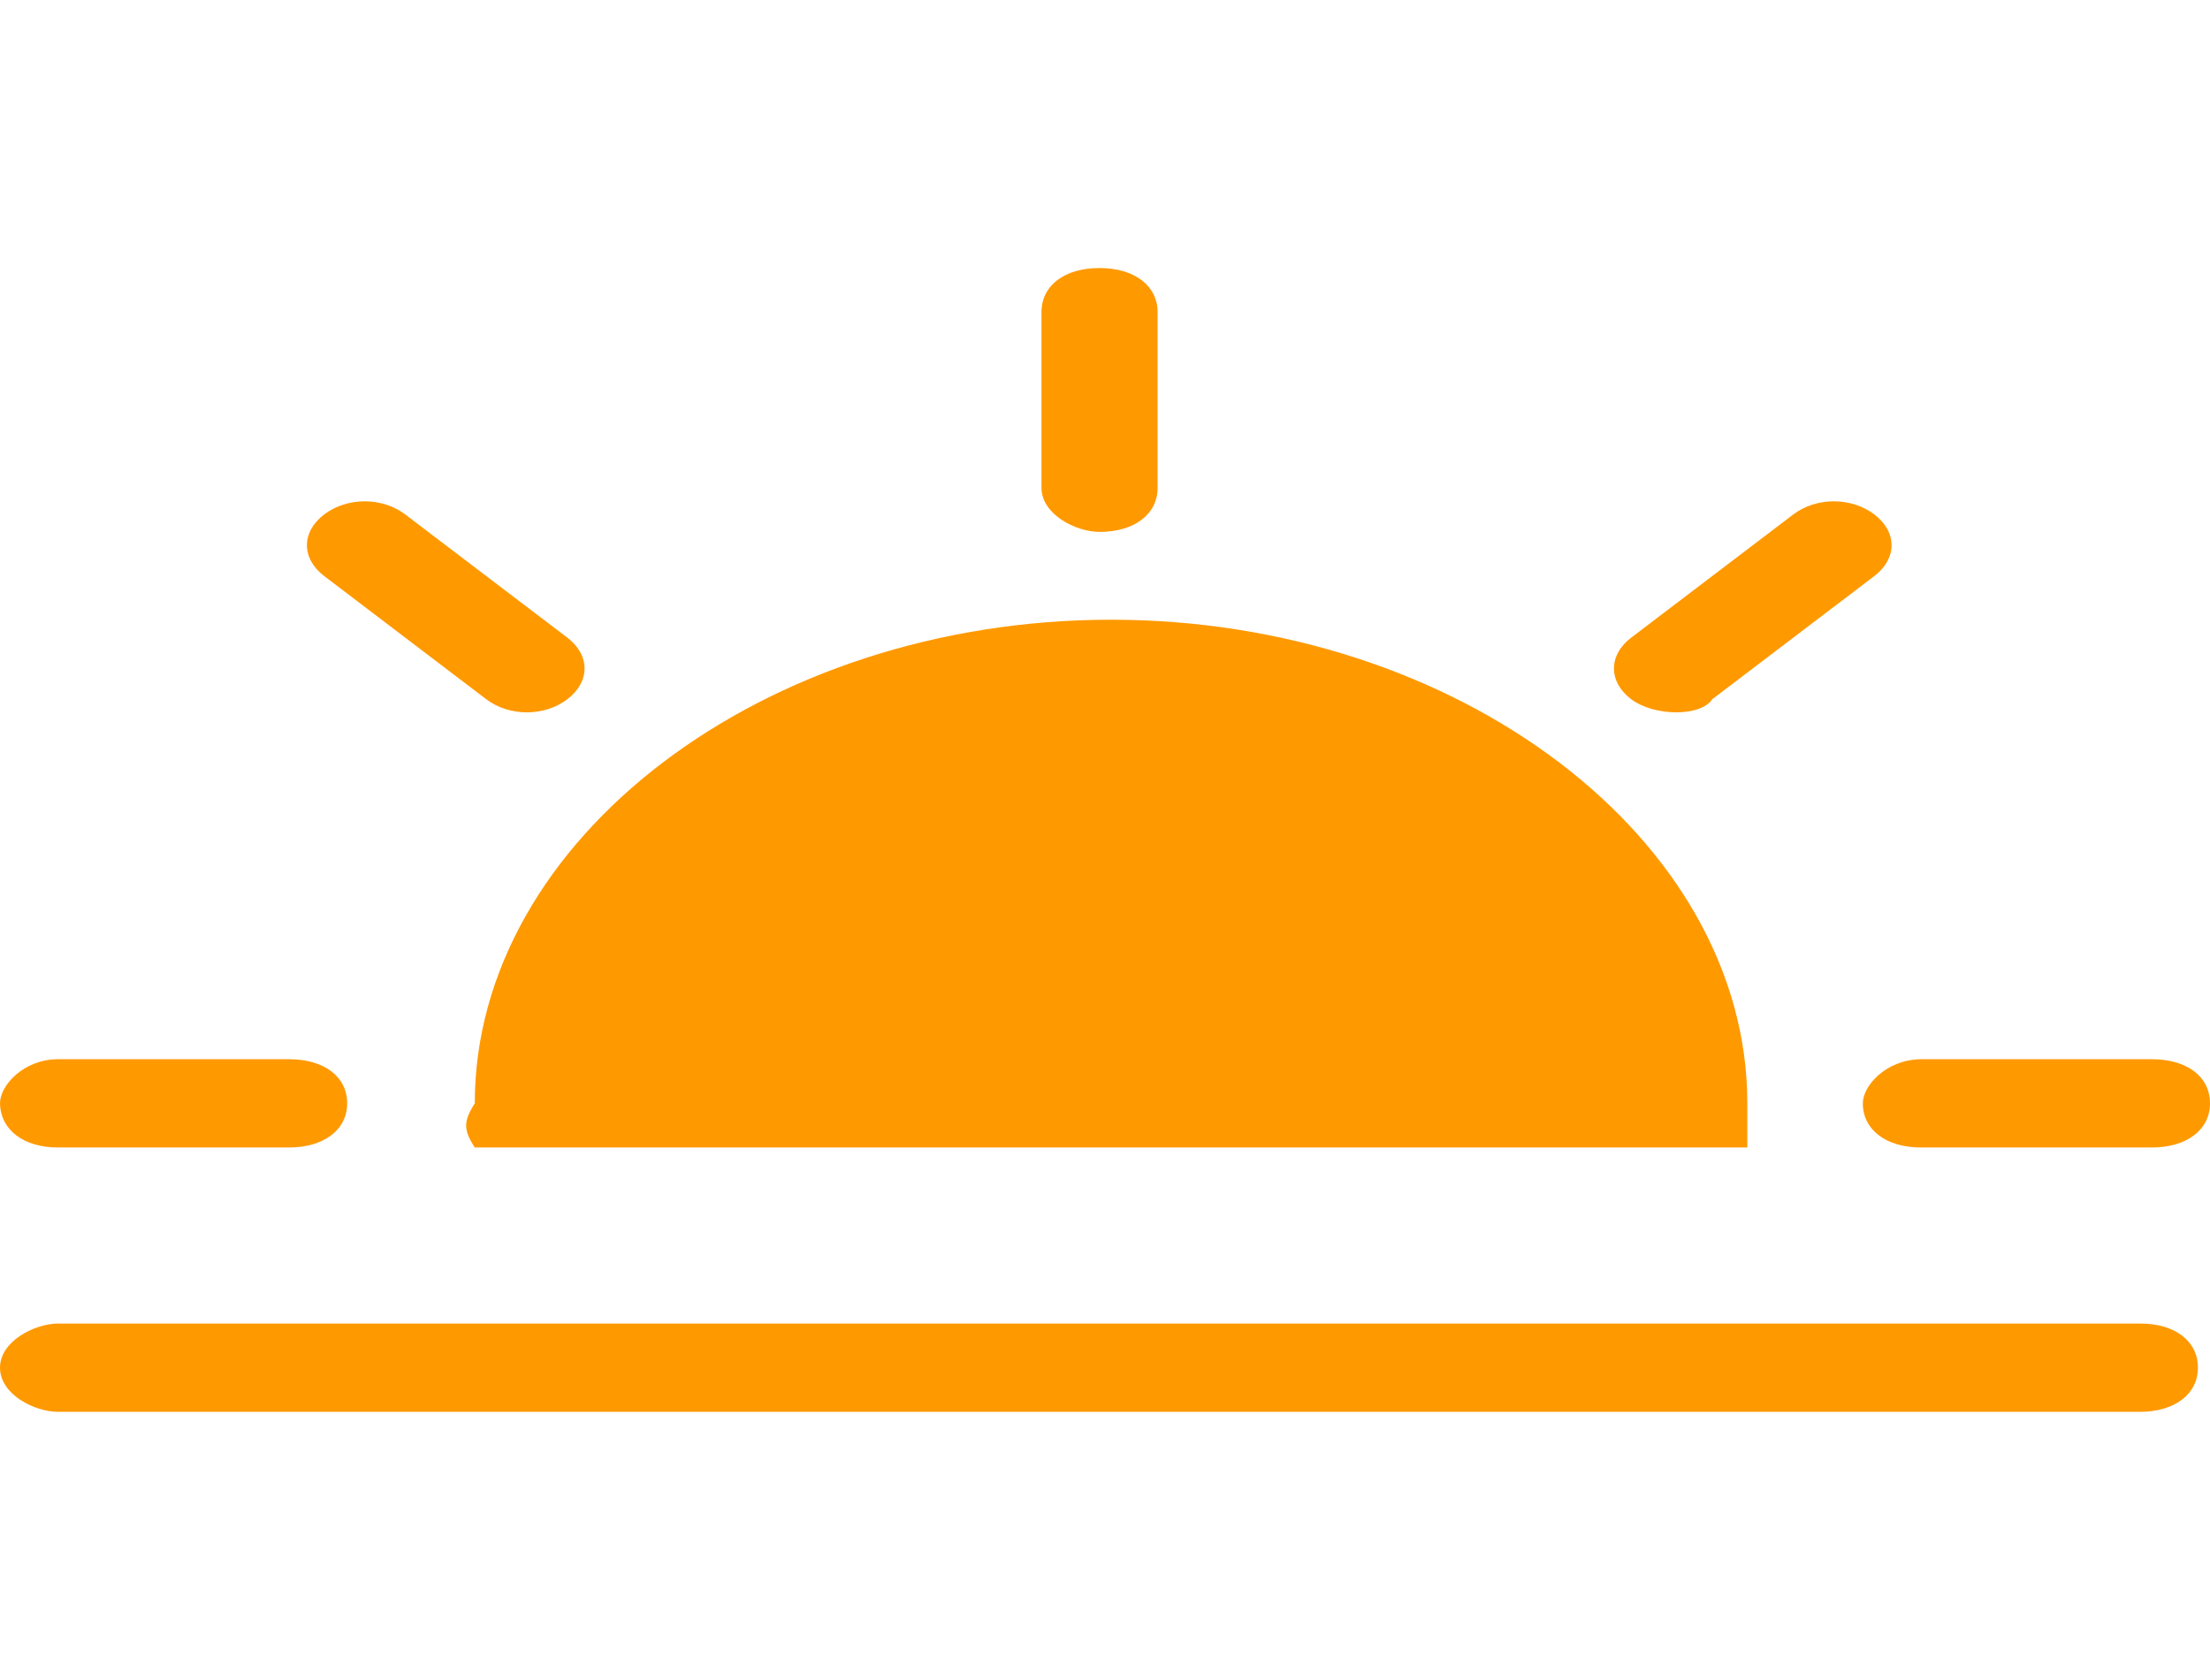 <svg width="121" height="92" viewBox="0 0 121 92" fill="none" xmlns="http://www.w3.org/2000/svg">
<g clip-path="url(#clip0_281_443)">
<path d="M93.747 38.296L102.622 31.548C103.88 30.591 103.88 29.131 102.622 28.174C101.364 27.217 99.443 27.217 98.185 28.174L89.31 34.922C88.052 35.879 88.052 37.339 89.31 38.296C90.601 39.252 93.118 39.252 93.747 38.296Z" fill="#FF9900"/>
<path d="M60.202 29.131C62.09 29.131 63.381 28.174 63.381 26.714V17.096C63.381 15.661 62.123 14.679 60.202 14.679C58.281 14.679 57.023 15.636 57.023 17.096V26.714C57.023 28.174 58.91 29.131 60.202 29.131Z" fill="#FF9900"/>
<path d="M101.992 60.427C101.992 61.862 103.251 62.844 105.172 62.844H117.821C119.709 62.844 121 61.887 121 60.427C121 58.966 119.742 58.01 117.821 58.01H105.172C103.251 58.035 101.992 59.47 101.992 60.427Z" fill="#FF9900"/>
<path d="M117.192 72.487H3.179C1.921 72.487 0 73.444 0 74.904C0 76.365 1.888 77.322 3.179 77.322H117.159C119.046 77.322 120.338 76.365 120.338 74.904C120.338 73.444 119.08 72.487 117.192 72.487Z" fill="#FF9900"/>
<path d="M3.179 62.844H15.829C17.716 62.844 19.008 61.887 19.008 60.427C19.008 58.966 17.749 58.01 15.829 58.01H3.179C1.291 58.01 0 59.445 0 60.427C0.033 61.887 1.291 62.844 3.179 62.844Z" fill="#FF9900"/>
<path d="M26.624 38.296C27.882 39.252 29.803 39.252 31.061 38.296C32.32 37.339 32.32 35.879 31.061 34.922L22.187 28.174C20.928 27.217 19.008 27.217 17.749 28.174C16.491 29.131 16.491 30.591 17.749 31.548L26.624 38.296Z" fill="#FF9900"/>
<path d="M25.995 62.844H95.668C95.668 61.887 95.668 61.409 95.668 60.427C95.668 45.975 79.839 33.94 60.831 33.94C41.824 33.94 25.995 45.975 25.995 60.427C25.366 61.409 25.366 61.887 25.995 62.844Z" fill="#FF9900"/>
</g>
<defs>
<clipPath id="clip0_281_443">
<rect width="121" height="92" fill="white"/>
</clipPath>
</defs>
</svg>
